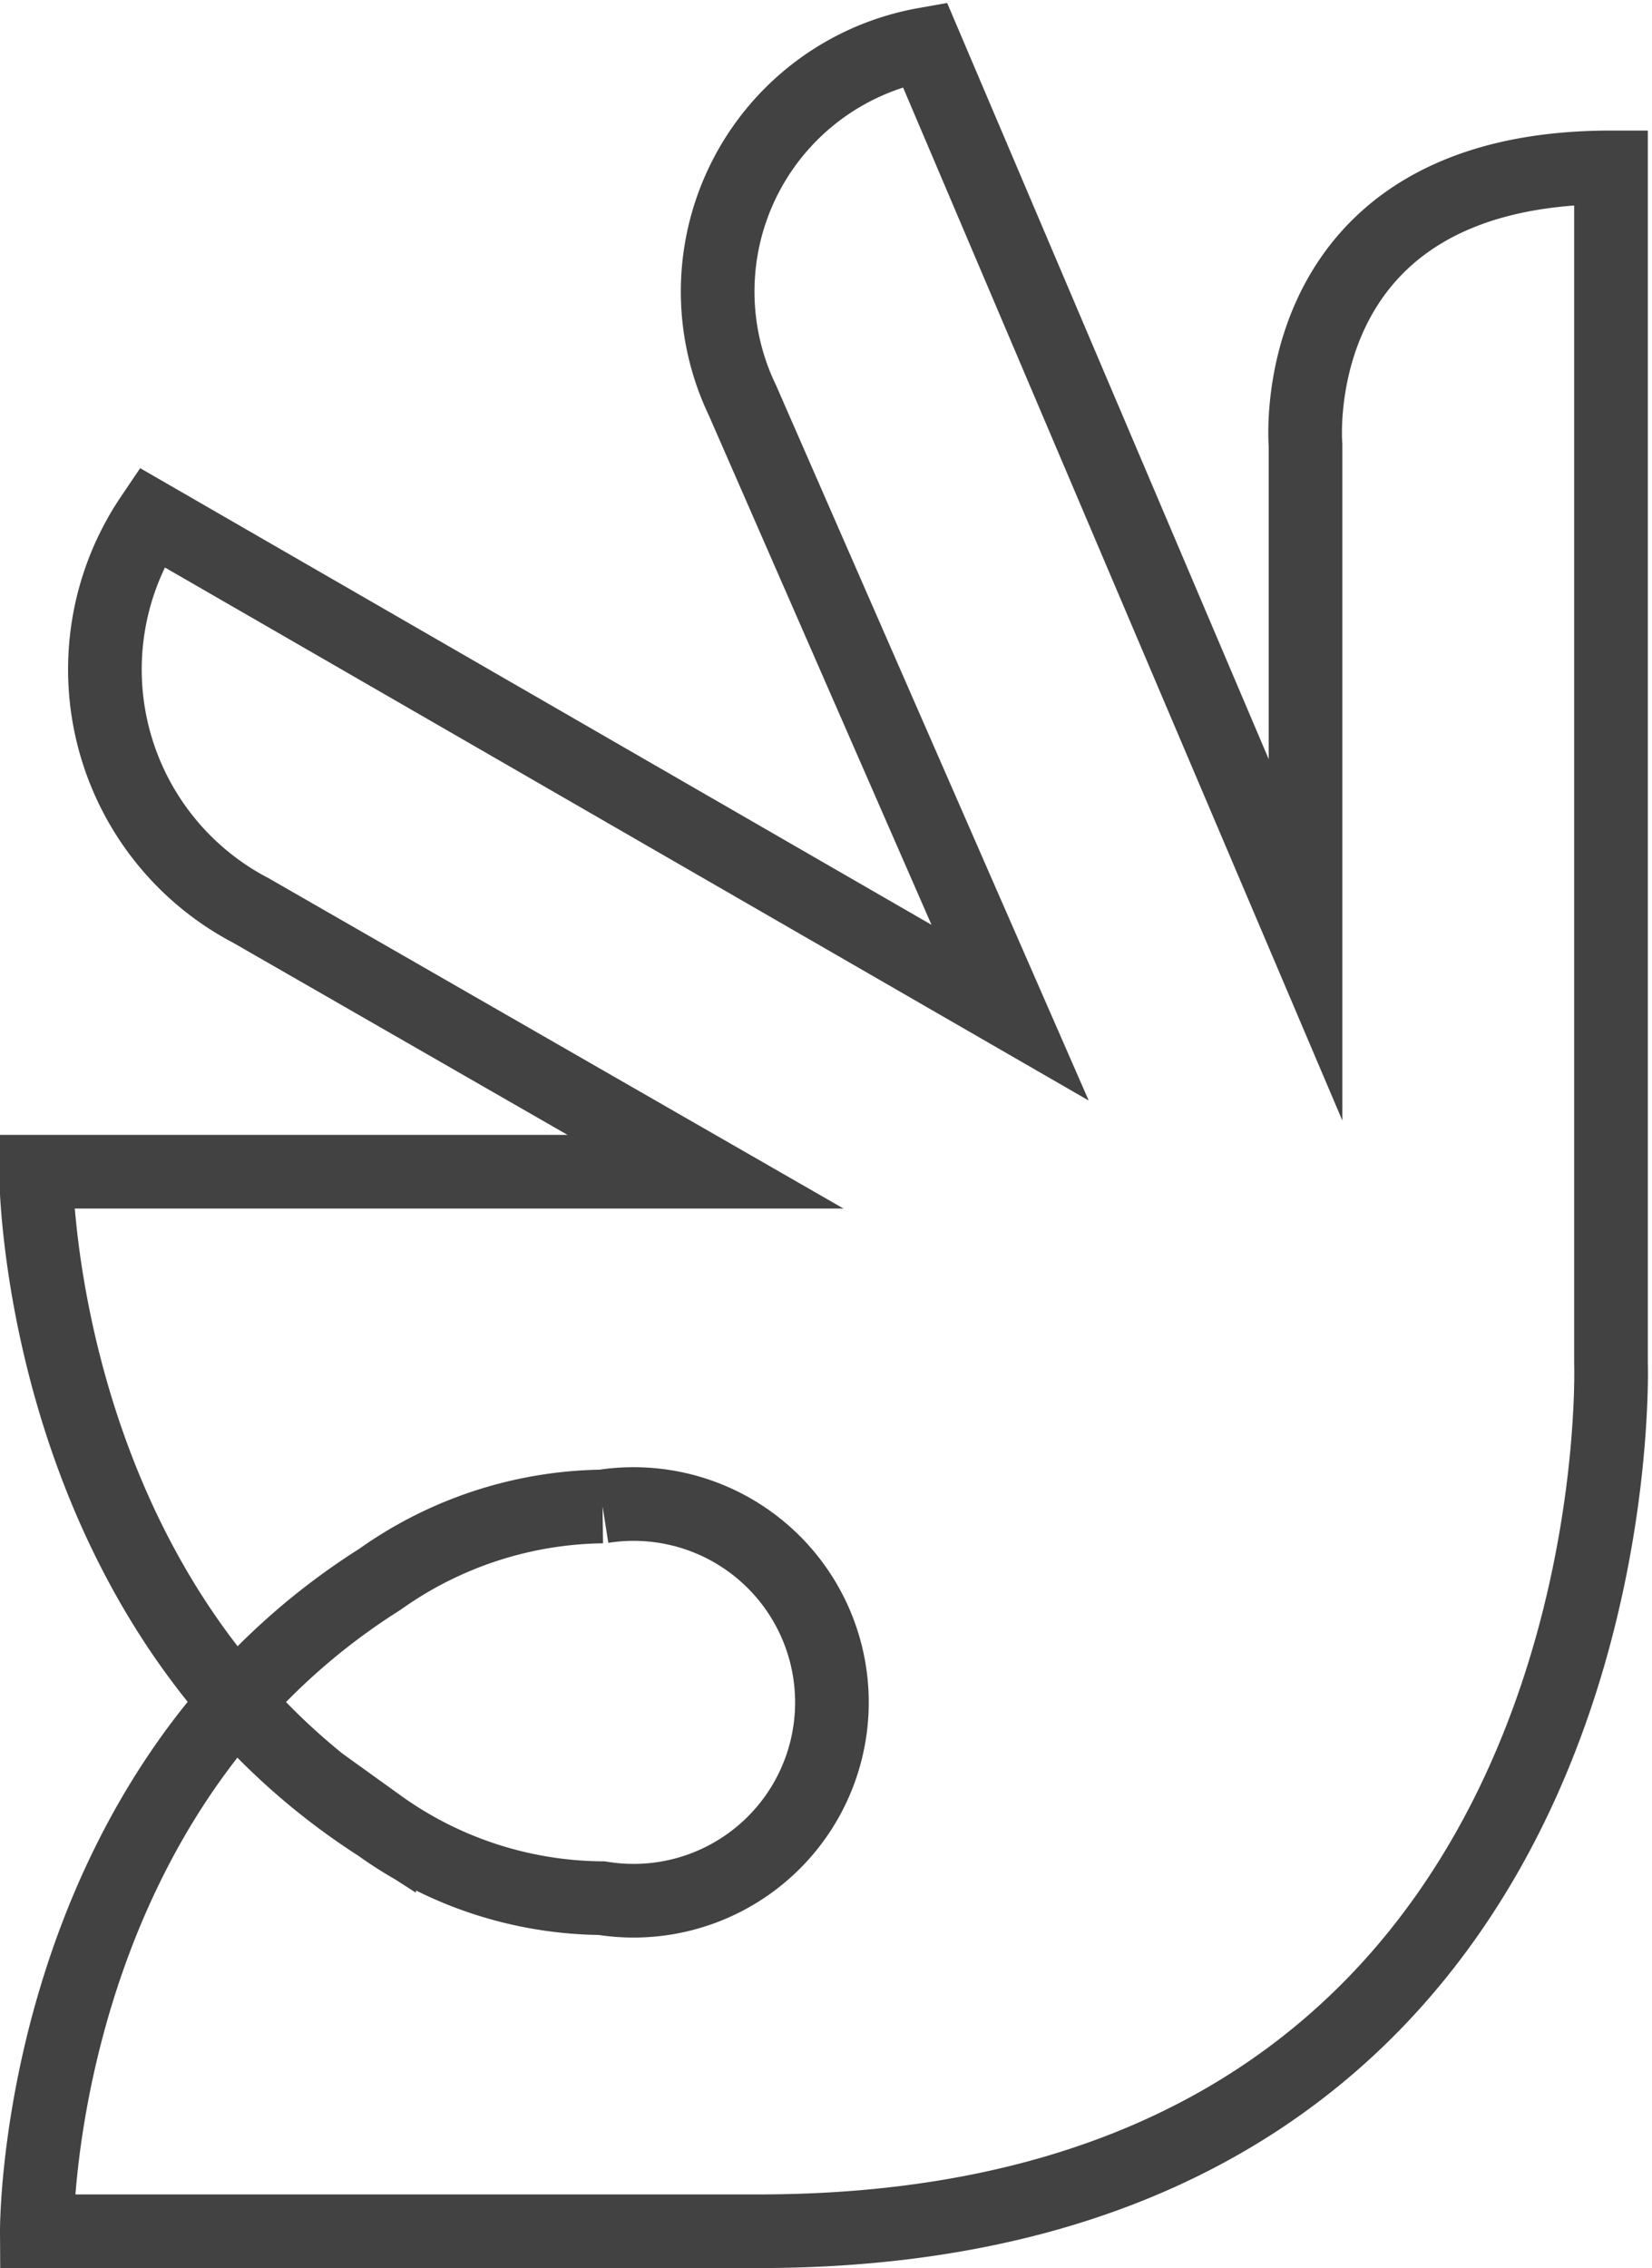 <svg xmlns="http://www.w3.org/2000/svg" viewBox="0 0 19.74 27.1"><defs><style>.cls-1{fill:none;stroke:#424243;stroke-miterlimit:10;stroke-width:0.88px;}</style></defs><title>manicure</title><g id="Layer_2" data-name="Layer 2"><g id="Layer_1-2" data-name="Layer 1"><path class="cls-1" d="M7.2,18a4.69,4.69,0,0,0-2.66.87C.41,21.48.44,26.66.44,26.66H8.06l1,0c10.55,0,10.19-10.38,10.19-10.38V2c-3.94,0-3.65,3.32-3.65,3.32v5.91L11.05.53A3,3,0,0,0,8.87,4.78l3.2,7.32L1.81,6.18A3.25,3.25,0,0,0,3,10.88L8.43,14h-8s0,5.18,4.1,7.81a4.62,4.62,0,0,0,2.66.87A2.37,2.37,0,1,0,7.2,18"/></g></g></svg>